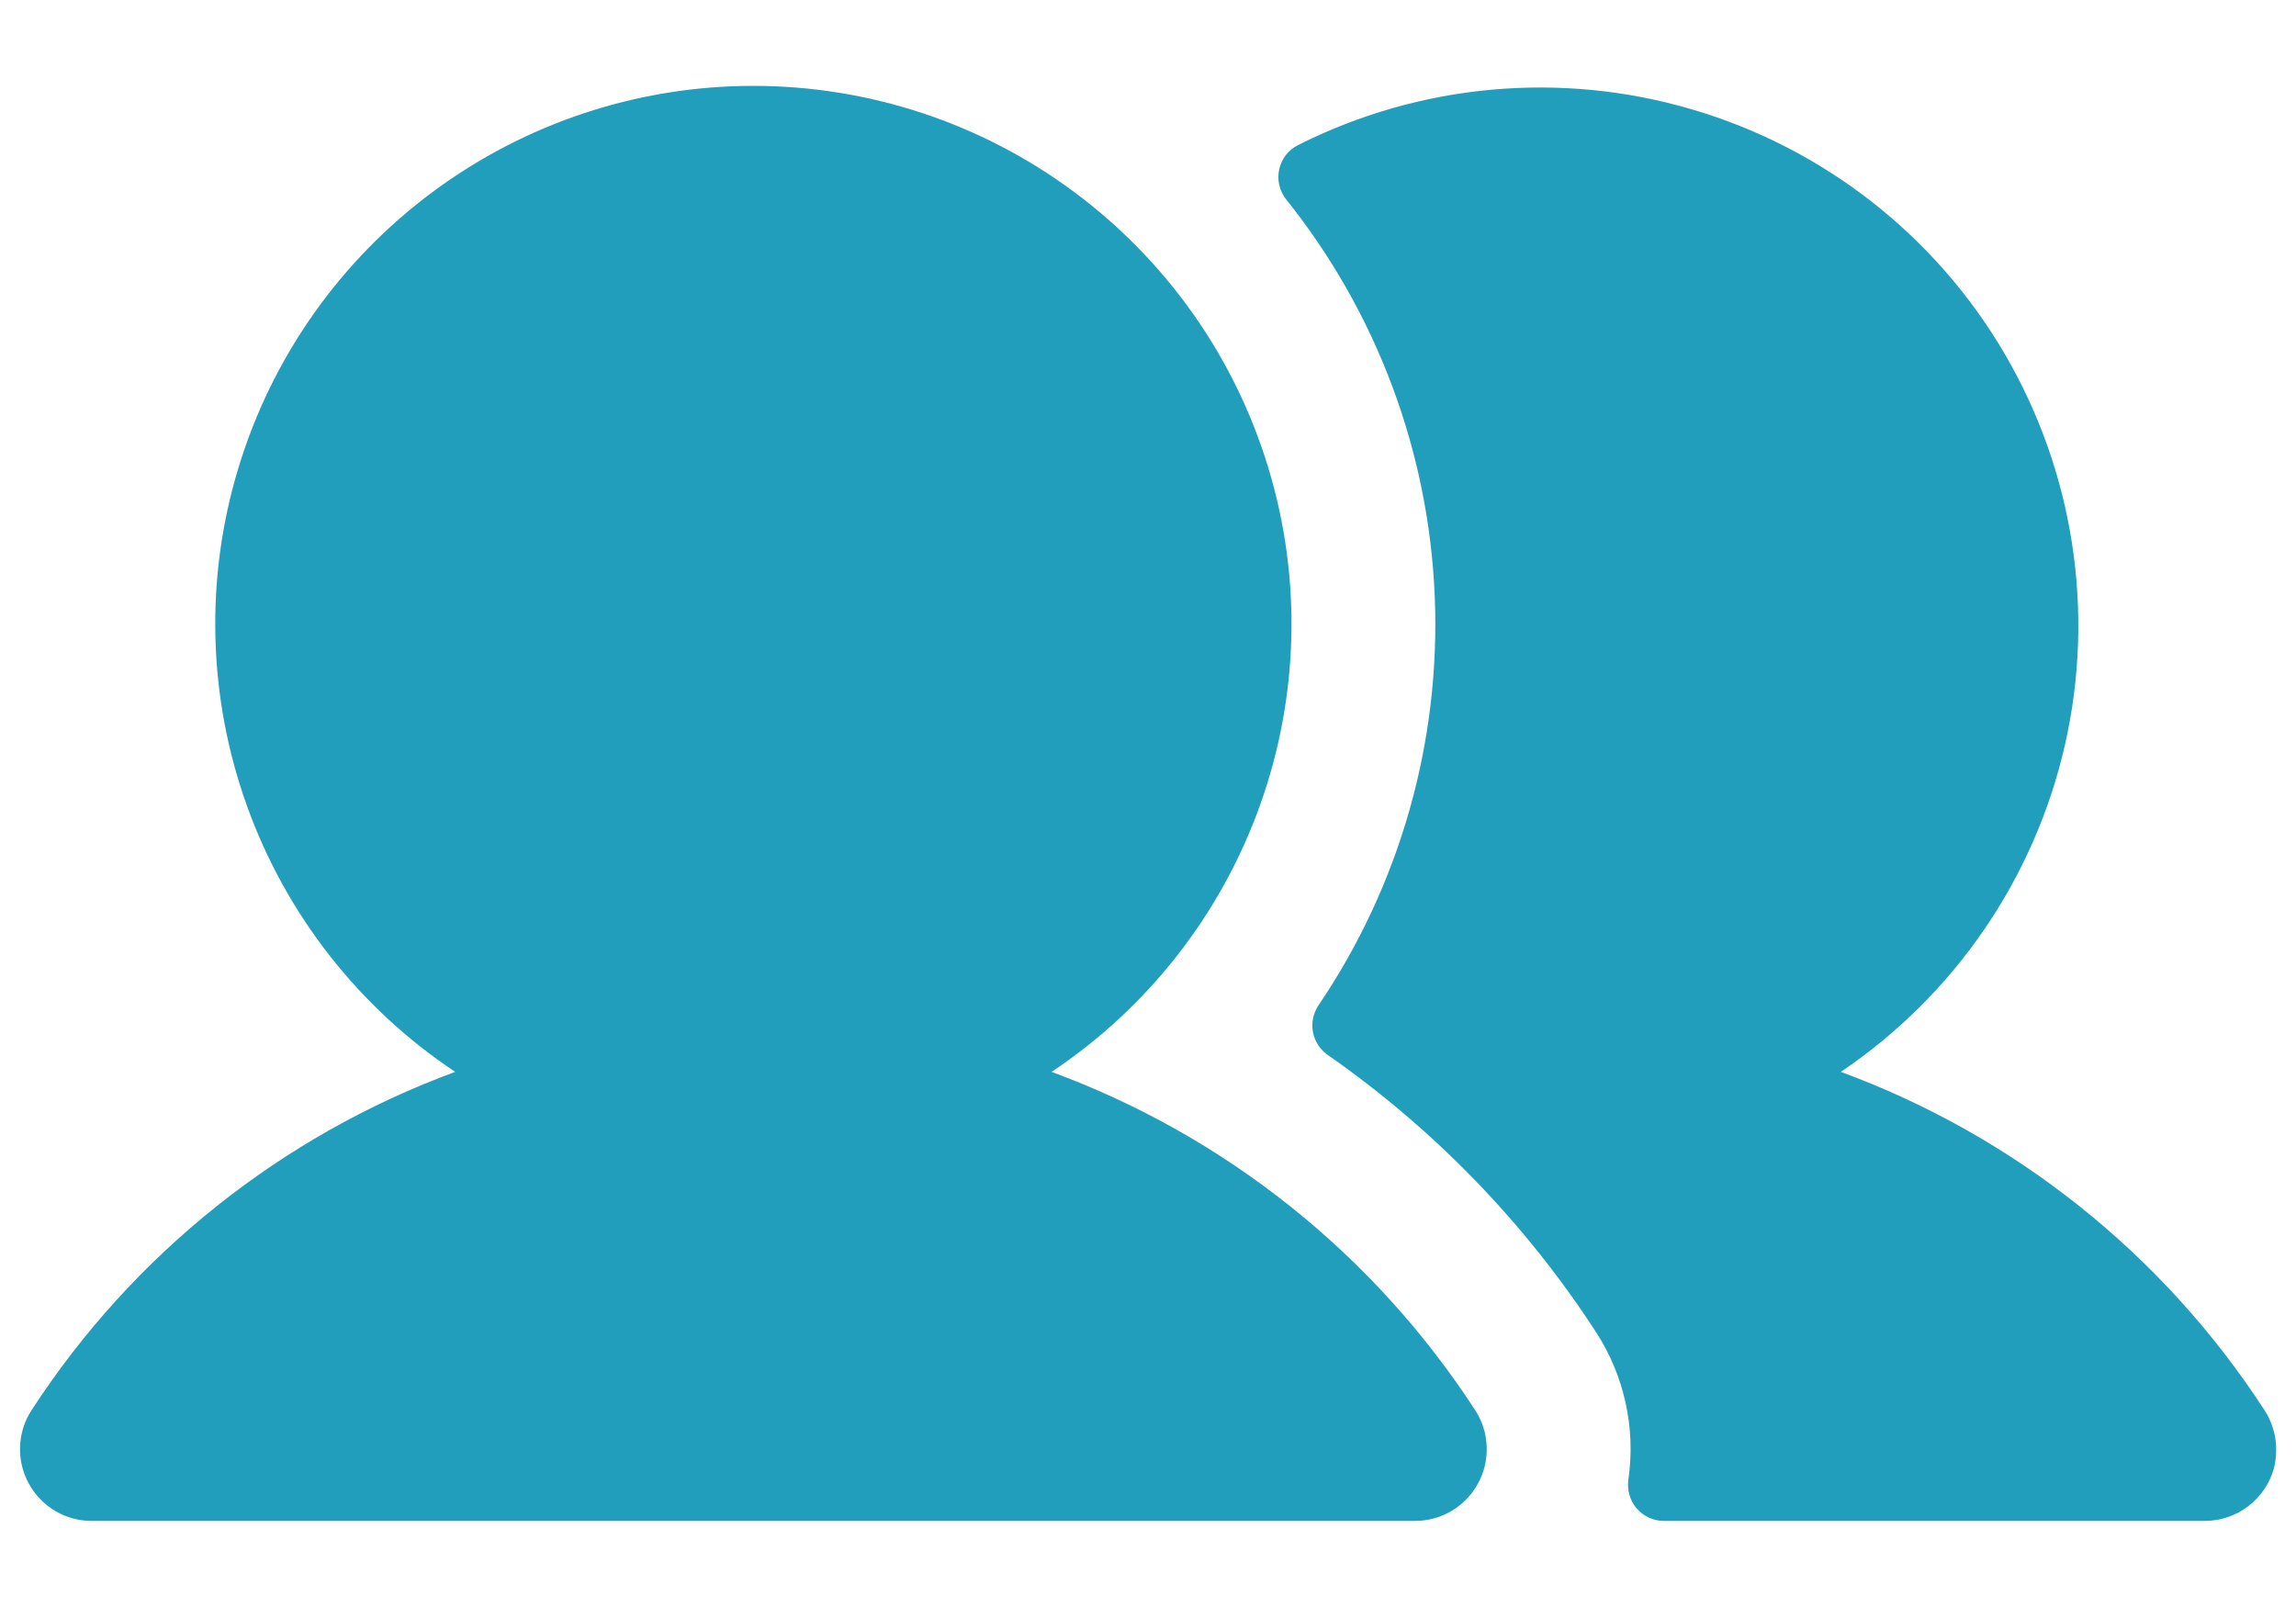 <svg width="20" height="14" viewBox="0 0 20 14" fill="none" xmlns="http://www.w3.org/2000/svg">
<path d="M12.849 12.284C12.911 12.378 12.946 12.487 12.95 12.6C12.955 12.712 12.929 12.824 12.875 12.923C12.822 13.022 12.742 13.104 12.646 13.162C12.549 13.22 12.438 13.25 12.326 13.25H0.799C0.687 13.25 0.576 13.22 0.479 13.162C0.383 13.104 0.303 13.022 0.25 12.923C0.196 12.824 0.17 12.712 0.175 12.6C0.179 12.487 0.214 12.378 0.276 12.284C1.156 10.929 2.45 9.896 3.965 9.338C3.127 8.78 2.491 7.967 2.151 7.02C1.811 6.073 1.784 5.042 2.076 4.079C2.367 3.115 2.961 2.272 3.769 1.672C4.577 1.072 5.556 0.748 6.562 0.748C7.569 0.748 8.548 1.072 9.356 1.672C10.164 2.272 10.758 3.115 11.049 4.079C11.341 5.042 11.314 6.073 10.974 7.02C10.634 7.967 9.998 8.78 9.16 9.338C10.675 9.896 11.969 10.929 12.849 12.284ZM19.717 12.272C18.837 10.923 17.546 9.894 16.035 9.338C17.024 8.671 17.722 7.653 17.987 6.491C18.252 5.328 18.063 4.109 17.461 3.08C16.858 2.051 15.886 1.291 14.742 0.954C13.598 0.616 12.369 0.728 11.305 1.265C11.264 1.286 11.228 1.316 11.2 1.352C11.172 1.388 11.153 1.43 11.143 1.475C11.133 1.52 11.133 1.566 11.143 1.611C11.153 1.655 11.173 1.697 11.201 1.734C11.992 2.721 12.447 3.936 12.498 5.2C12.549 6.465 12.194 7.712 11.484 8.76C11.438 8.829 11.422 8.912 11.437 8.993C11.453 9.074 11.5 9.146 11.568 9.192C12.493 9.838 13.285 10.655 13.9 11.601C14.148 11.981 14.249 12.438 14.185 12.887C14.178 12.932 14.181 12.978 14.193 13.021C14.205 13.065 14.226 13.106 14.256 13.14C14.285 13.175 14.322 13.202 14.363 13.221C14.404 13.24 14.448 13.25 14.494 13.25H19.205C19.342 13.25 19.476 13.205 19.585 13.121C19.695 13.037 19.773 12.92 19.809 12.787C19.83 12.699 19.833 12.608 19.818 12.52C19.802 12.431 19.768 12.347 19.717 12.272Z" fill="#219EBC"/>
</svg>
